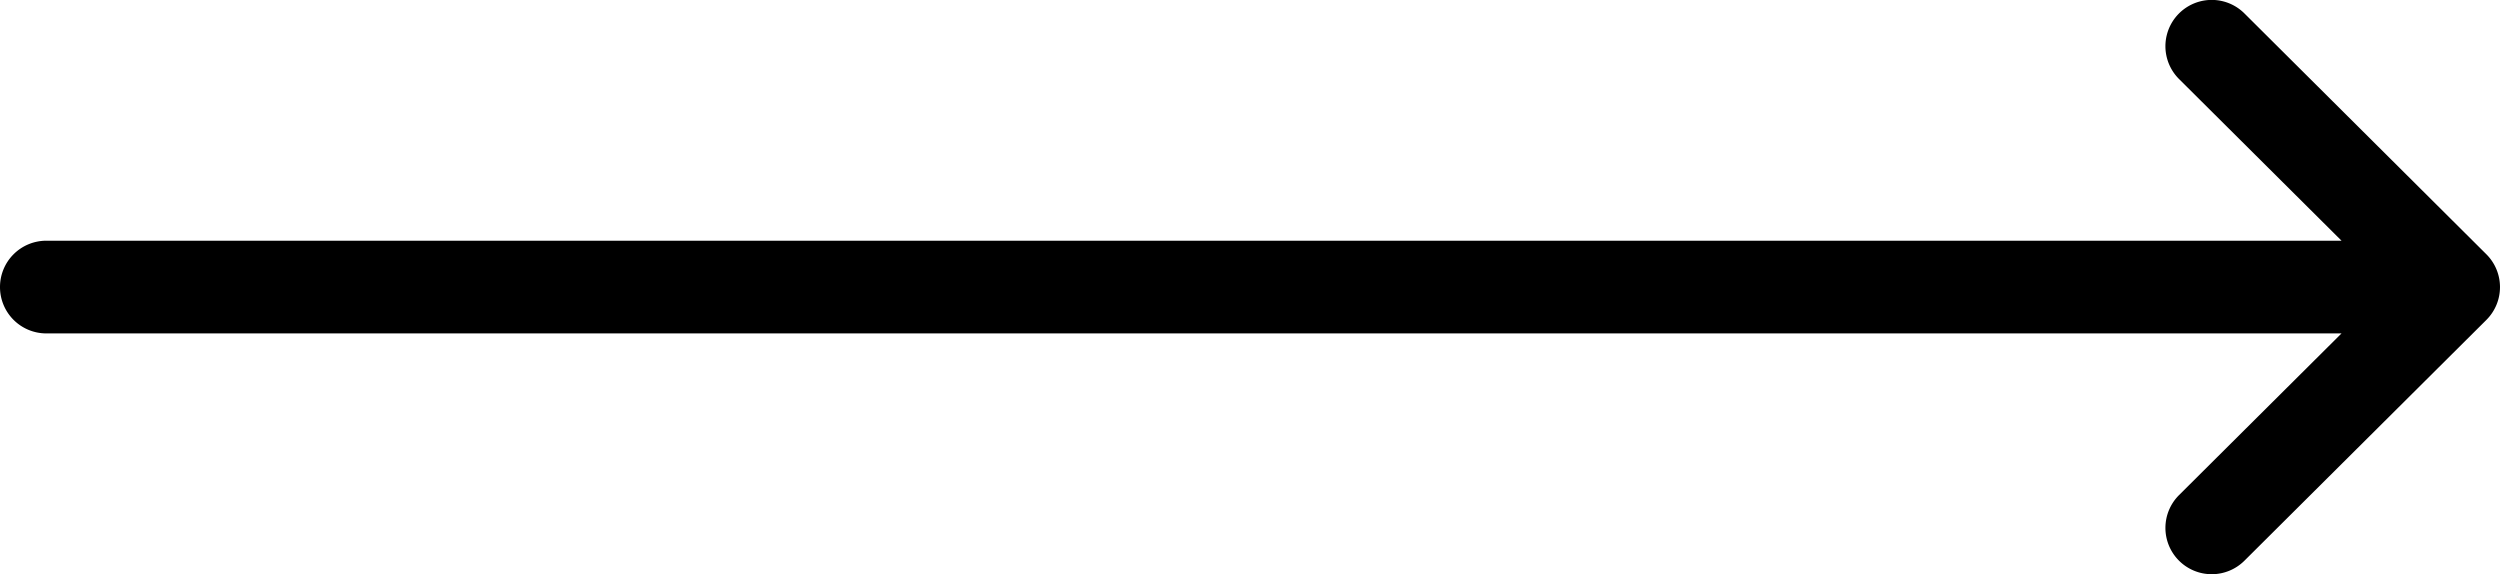 <svg xmlns="http://www.w3.org/2000/svg" width="130.611" height="30" viewBox="0 0 130.611 30">
  <g id="arrow_rg" transform="translate(68.675 -132)">
    <g id="Group_3100" data-name="Group 3100" transform="translate(0 132)">
      <path id="Path_1257" data-name="Path 1257" d="M61.226,145.287l0,0L48.582,132.7a2.419,2.419,0,0,0-3.413,3.43l8.488,8.446H-66.256A2.419,2.419,0,0,0-68.675,147a2.419,2.419,0,0,0,2.419,2.419H53.656l-8.487,8.446a2.419,2.419,0,0,0,3.413,3.43l12.642-12.581,0,0A2.421,2.421,0,0,0,61.226,145.287Z" transform="translate(0 -132)"/>
    </g>
  </g>
</svg>
